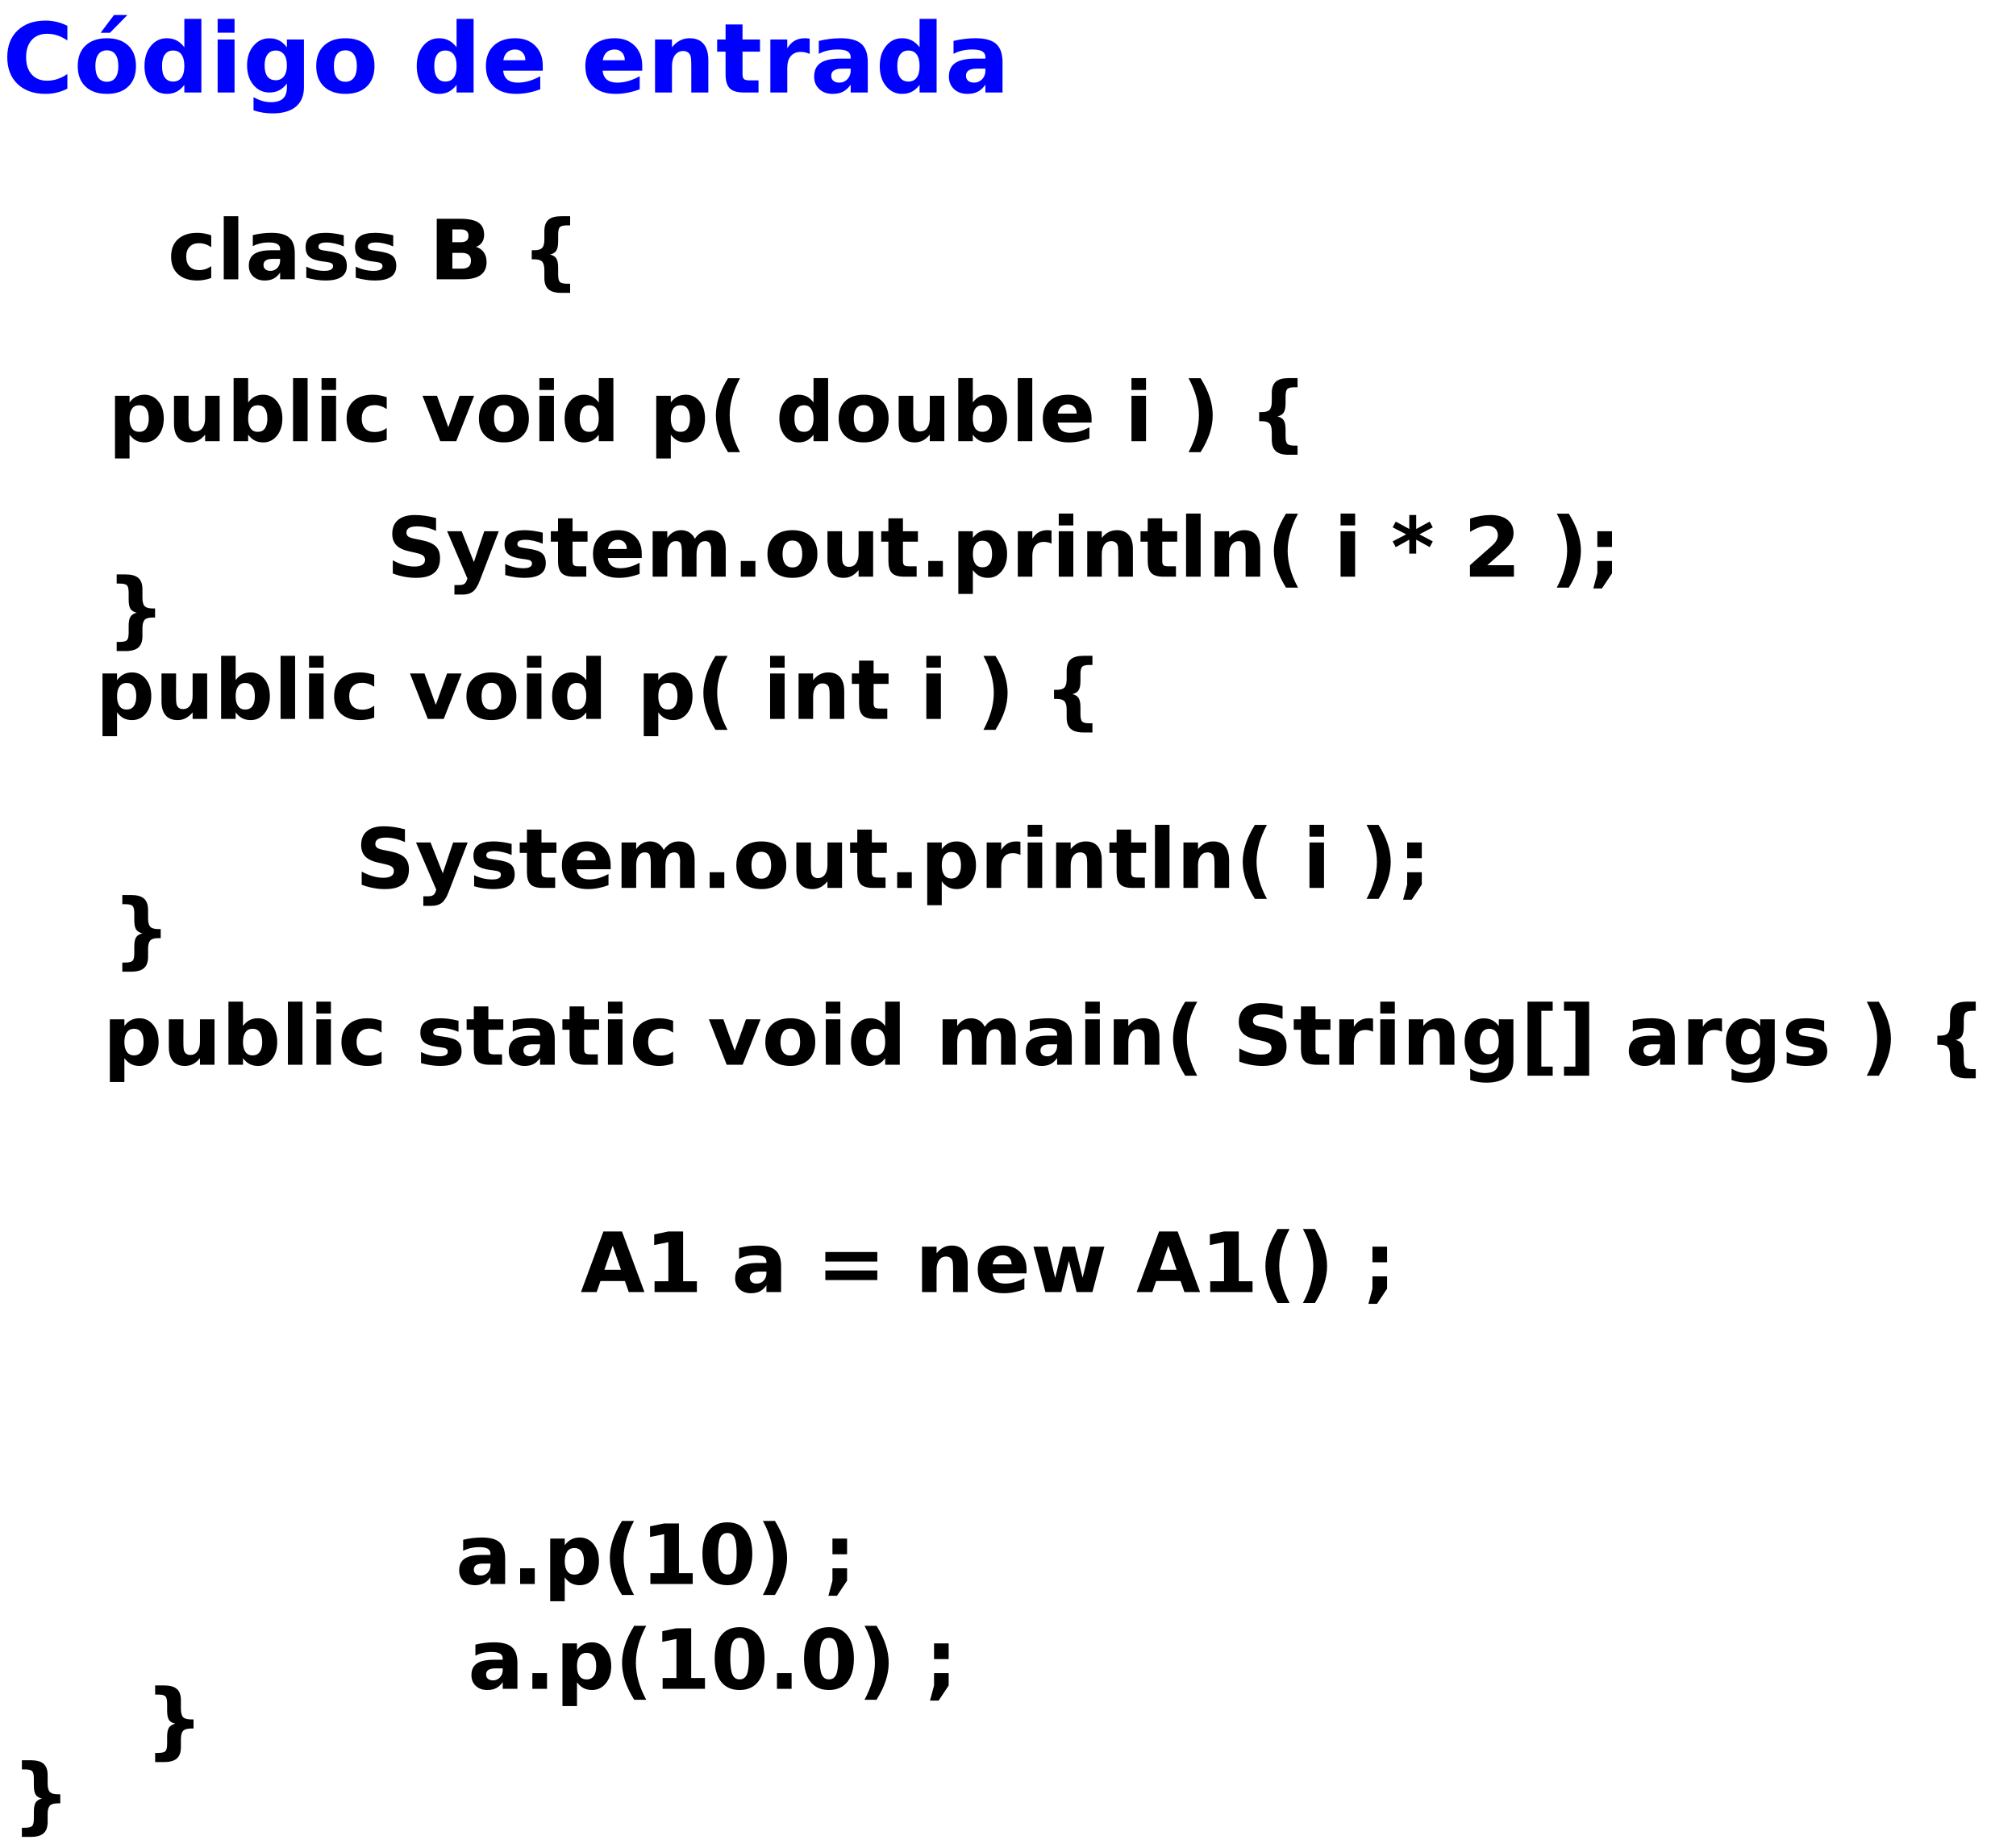 <?xml version="1.0" encoding="UTF-8"?>
<svg xmlns="http://www.w3.org/2000/svg" xmlns:xlink="http://www.w3.org/1999/xlink" width="823pt" height="753pt" viewBox="0 0 823 753" version="1.1">
<defs>
<g>
<symbol overflow="visible" id="glyph0-0">
<path style="stroke:none;" d="M 1.688 6 L 1.688 -23.906 L 18.641 -23.906 L 18.641 6 Z M 3.594 4.109 L 16.75 4.109 L 16.75 -22 L 3.594 -22 Z M 3.594 4.109 "/>
</symbol>
<symbol overflow="visible" id="glyph0-1">
<path style="stroke:none;" d="M 17.828 -17.969 L 17.828 -13.125 C 17.023 -13.676 16.219 -14.082 15.406 -14.344 C 14.594 -14.613 13.75 -14.75 12.875 -14.75 C 11.219 -14.75 9.926 -14.266 9 -13.297 C 8.082 -12.336 7.625 -10.988 7.625 -9.25 C 7.625 -7.52 8.082 -6.172 9 -5.203 C 9.926 -4.242 11.219 -3.766 12.875 -3.766 C 13.801 -3.766 14.68 -3.898 15.516 -4.172 C 16.348 -4.453 17.117 -4.859 17.828 -5.391 L 17.828 -0.547 C 16.898 -0.203 15.957 0.051 15 0.219 C 14.051 0.395 13.098 0.484 12.141 0.484 C 8.797 0.484 6.176 -0.375 4.281 -2.094 C 2.395 -3.812 1.453 -6.195 1.453 -9.25 C 1.453 -12.312 2.395 -14.695 4.281 -16.406 C 6.176 -18.125 8.797 -18.984 12.141 -18.984 C 13.109 -18.984 14.062 -18.895 15 -18.719 C 15.945 -18.551 16.891 -18.301 17.828 -17.969 Z M 17.828 -17.969 "/>
</symbol>
<symbol overflow="visible" id="glyph0-2">
<path style="stroke:none;" d="M 2.844 -25.766 L 8.781 -25.766 L 8.781 0 L 2.844 0 Z M 2.844 -25.766 "/>
</symbol>
<symbol overflow="visible" id="glyph0-3">
<path style="stroke:none;" d="M 11.156 -8.344 C 9.914 -8.344 8.984 -8.129 8.359 -7.703 C 7.742 -7.285 7.438 -6.672 7.438 -5.859 C 7.438 -5.109 7.688 -4.52 8.188 -4.094 C 8.688 -3.664 9.383 -3.453 10.281 -3.453 C 11.395 -3.453 12.332 -3.852 13.094 -4.656 C 13.852 -5.457 14.234 -6.461 14.234 -7.672 L 14.234 -8.344 Z M 20.219 -10.578 L 20.219 0 L 14.234 0 L 14.234 -2.75 C 13.441 -1.625 12.547 -0.801 11.547 -0.281 C 10.555 0.227 9.352 0.484 7.938 0.484 C 6.008 0.484 4.445 -0.07 3.25 -1.188 C 2.051 -2.312 1.453 -3.77 1.453 -5.562 C 1.453 -7.738 2.195 -9.332 3.688 -10.344 C 5.188 -11.363 7.539 -11.875 10.75 -11.875 L 14.234 -11.875 L 14.234 -12.328 C 14.234 -13.266 13.863 -13.953 13.125 -14.391 C 12.383 -14.828 11.234 -15.047 9.672 -15.047 C 8.398 -15.047 7.219 -14.914 6.125 -14.656 C 5.031 -14.406 4.016 -14.031 3.078 -13.531 L 3.078 -18.047 C 4.348 -18.359 5.625 -18.594 6.906 -18.75 C 8.188 -18.906 9.469 -18.984 10.75 -18.984 C 14.094 -18.984 16.504 -18.32 17.984 -17 C 19.473 -15.688 20.219 -13.547 20.219 -10.578 Z M 20.219 -10.578 "/>
</symbol>
<symbol overflow="visible" id="glyph0-4">
<path style="stroke:none;" d="M 17.328 -17.969 L 17.328 -13.453 C 16.066 -13.984 14.844 -14.379 13.656 -14.641 C 12.477 -14.91 11.363 -15.047 10.312 -15.047 C 9.188 -15.047 8.348 -14.906 7.797 -14.625 C 7.254 -14.344 6.984 -13.91 6.984 -13.328 C 6.984 -12.848 7.191 -12.484 7.609 -12.234 C 8.023 -11.984 8.766 -11.797 9.828 -11.672 L 10.875 -11.516 C 13.914 -11.129 15.957 -10.492 17 -9.609 C 18.051 -8.734 18.578 -7.352 18.578 -5.469 C 18.578 -3.488 17.848 -2 16.391 -1 C 14.93 -0.008 12.758 0.484 9.875 0.484 C 8.645 0.484 7.375 0.383 6.062 0.188 C 4.758 0 3.414 -0.285 2.031 -0.672 L 2.031 -5.188 C 3.219 -4.613 4.43 -4.18 5.672 -3.891 C 6.91 -3.598 8.172 -3.453 9.453 -3.453 C 10.609 -3.453 11.477 -3.613 12.062 -3.938 C 12.656 -4.258 12.953 -4.734 12.953 -5.359 C 12.953 -5.891 12.75 -6.285 12.344 -6.547 C 11.938 -6.805 11.133 -7.008 9.938 -7.156 L 8.891 -7.281 C 6.254 -7.613 4.406 -8.227 3.344 -9.125 C 2.281 -10.02 1.75 -11.375 1.75 -13.188 C 1.75 -15.156 2.422 -16.613 3.766 -17.562 C 5.117 -18.508 7.188 -18.984 9.969 -18.984 C 11.062 -18.984 12.207 -18.898 13.406 -18.734 C 14.613 -18.578 15.922 -18.32 17.328 -17.969 Z M 17.328 -17.969 "/>
</symbol>
<symbol overflow="visible" id="glyph0-5">
<path style="stroke:none;" d=""/>
</symbol>
<symbol overflow="visible" id="glyph0-6">
<path style="stroke:none;" d="M 13.016 -15.156 C 14.016 -15.156 14.773 -15.375 15.297 -15.812 C 15.816 -16.25 16.078 -16.898 16.078 -17.766 C 16.078 -18.617 15.816 -19.266 15.297 -19.703 C 14.773 -20.148 14.016 -20.375 13.016 -20.375 L 9.484 -20.375 L 9.484 -15.156 Z M 13.234 -4.344 C 14.516 -4.344 15.473 -4.609 16.109 -5.141 C 16.754 -5.68 17.078 -6.5 17.078 -7.594 C 17.078 -8.664 16.758 -9.469 16.125 -10 C 15.488 -10.539 14.523 -10.812 13.234 -10.812 L 9.484 -10.812 L 9.484 -4.344 Z M 19.156 -13.234 C 20.52 -12.828 21.578 -12.086 22.328 -11.016 C 23.078 -9.953 23.453 -8.641 23.453 -7.078 C 23.453 -4.703 22.645 -2.926 21.031 -1.75 C 19.426 -0.582 16.977 0 13.688 0 L 3.109 0 L 3.109 -24.719 L 12.688 -24.719 C 16.113 -24.719 18.598 -24.195 20.141 -23.156 C 21.68 -22.125 22.453 -20.461 22.453 -18.172 C 22.453 -16.973 22.172 -15.953 21.609 -15.109 C 21.047 -14.266 20.227 -13.641 19.156 -13.234 Z M 19.156 -13.234 "/>
</symbol>
<symbol overflow="visible" id="glyph0-7">
<path style="stroke:none;" d="M 19.906 1.797 L 19.906 5.531 L 16.312 5.531 C 13.906 5.531 12.148 5.039 11.047 4.062 C 9.941 3.094 9.391 1.547 9.391 -0.578 L 9.391 -3.766 C 9.391 -5.41 9.086 -6.555 8.484 -7.203 C 7.891 -7.848 6.812 -8.172 5.25 -8.172 L 4.234 -8.172 L 4.234 -11.875 L 5.25 -11.875 C 6.812 -11.875 7.891 -12.191 8.484 -12.828 C 9.086 -13.473 9.391 -14.625 9.391 -16.281 L 9.391 -19.672 C 9.391 -21.797 9.941 -23.344 11.047 -24.312 C 12.148 -25.281 13.906 -25.766 16.312 -25.766 L 19.906 -25.766 L 19.906 -22.031 L 18.75 -22.031 C 17.195 -22.031 16.188 -21.789 15.719 -21.312 C 15.25 -20.832 15.016 -19.812 15.016 -18.25 L 15.016 -15.5 C 15.016 -13.758 14.766 -12.5 14.266 -11.719 C 13.773 -10.938 12.922 -10.406 11.703 -10.125 C 12.93 -9.832 13.789 -9.289 14.281 -8.5 C 14.77 -7.719 15.016 -6.469 15.016 -4.75 L 15.016 -2 C 15.016 -0.426 15.25 0.598 15.719 1.078 C 16.188 1.555 17.195 1.797 18.75 1.797 Z M 19.906 1.797 "/>
</symbol>
<symbol overflow="visible" id="glyph0-8">
<path style="stroke:none;" d="M 8.781 -2.688 L 8.781 7.047 L 2.844 7.047 L 2.844 -18.547 L 8.781 -18.547 L 8.781 -15.828 C 9.594 -16.91 10.492 -17.707 11.484 -18.219 C 12.484 -18.727 13.629 -18.984 14.922 -18.984 C 17.203 -18.984 19.078 -18.078 20.547 -16.266 C 22.016 -14.453 22.75 -12.113 22.75 -9.25 C 22.75 -6.395 22.016 -4.055 20.547 -2.234 C 19.078 -0.422 17.203 0.484 14.922 0.484 C 13.629 0.484 12.484 0.227 11.484 -0.281 C 10.492 -0.801 9.594 -1.602 8.781 -2.688 Z M 12.719 -14.688 C 11.445 -14.688 10.473 -14.219 9.797 -13.281 C 9.117 -12.352 8.781 -11.008 8.781 -9.25 C 8.781 -7.5 9.117 -6.156 9.797 -5.219 C 10.473 -4.289 11.445 -3.828 12.719 -3.828 C 13.988 -3.828 14.957 -4.289 15.625 -5.219 C 16.289 -6.145 16.625 -7.488 16.625 -9.25 C 16.625 -11.02 16.289 -12.367 15.625 -13.297 C 14.957 -14.223 13.988 -14.688 12.719 -14.688 Z M 12.719 -14.688 "/>
</symbol>
<symbol overflow="visible" id="glyph0-9">
<path style="stroke:none;" d="M 2.656 -7.219 L 2.656 -18.547 L 8.609 -18.547 L 8.609 -16.688 C 8.609 -15.688 8.602 -14.426 8.594 -12.906 C 8.582 -11.383 8.578 -10.375 8.578 -9.875 C 8.578 -8.375 8.613 -7.297 8.688 -6.641 C 8.77 -5.984 8.906 -5.508 9.094 -5.219 C 9.332 -4.832 9.645 -4.531 10.031 -4.312 C 10.426 -4.102 10.879 -4 11.391 -4 C 12.629 -4 13.598 -4.473 14.297 -5.422 C 15.004 -6.379 15.359 -7.703 15.359 -9.391 L 15.359 -18.547 L 21.297 -18.547 L 21.297 0 L 15.359 0 L 15.359 -2.688 C 14.461 -1.602 13.516 -0.801 12.516 -0.281 C 11.523 0.227 10.426 0.484 9.219 0.484 C 7.082 0.484 5.453 -0.172 4.328 -1.484 C 3.211 -2.797 2.656 -4.707 2.656 -7.219 Z M 2.656 -7.219 "/>
</symbol>
<symbol overflow="visible" id="glyph0-10">
<path style="stroke:none;" d="M 12.719 -3.828 C 13.988 -3.828 14.957 -4.289 15.625 -5.219 C 16.289 -6.145 16.625 -7.488 16.625 -9.25 C 16.625 -11.02 16.289 -12.367 15.625 -13.297 C 14.957 -14.223 13.988 -14.688 12.719 -14.688 C 11.445 -14.688 10.473 -14.219 9.797 -13.281 C 9.117 -12.352 8.781 -11.008 8.781 -9.25 C 8.781 -7.5 9.117 -6.156 9.797 -5.219 C 10.473 -4.289 11.445 -3.828 12.719 -3.828 Z M 8.781 -15.828 C 9.594 -16.91 10.492 -17.707 11.484 -18.219 C 12.484 -18.727 13.629 -18.984 14.922 -18.984 C 17.203 -18.984 19.078 -18.078 20.547 -16.266 C 22.016 -14.453 22.75 -12.113 22.75 -9.25 C 22.75 -6.395 22.016 -4.055 20.547 -2.234 C 19.078 -0.422 17.203 0.484 14.922 0.484 C 13.629 0.484 12.484 0.227 11.484 -0.281 C 10.492 -0.801 9.594 -1.602 8.781 -2.688 L 8.781 0 L 2.844 0 L 2.844 -25.766 L 8.781 -25.766 Z M 8.781 -15.828 "/>
</symbol>
<symbol overflow="visible" id="glyph0-11">
<path style="stroke:none;" d="M 2.844 -18.547 L 8.781 -18.547 L 8.781 0 L 2.844 0 Z M 2.844 -25.766 L 8.781 -25.766 L 8.781 -20.922 L 2.844 -20.922 Z M 2.844 -25.766 "/>
</symbol>
<symbol overflow="visible" id="glyph0-12">
<path style="stroke:none;" d="M 0.516 -18.547 L 6.438 -18.547 L 11.062 -5.734 L 15.656 -18.547 L 21.609 -18.547 L 14.297 0 L 7.797 0 Z M 0.516 -18.547 "/>
</symbol>
<symbol overflow="visible" id="glyph0-13">
<path style="stroke:none;" d="M 11.672 -14.75 C 10.359 -14.75 9.352 -14.273 8.656 -13.328 C 7.969 -12.391 7.625 -11.031 7.625 -9.25 C 7.625 -7.477 7.969 -6.117 8.656 -5.172 C 9.352 -4.234 10.359 -3.766 11.672 -3.766 C 12.961 -3.766 13.945 -4.234 14.625 -5.172 C 15.312 -6.117 15.656 -7.477 15.656 -9.25 C 15.656 -11.031 15.312 -12.391 14.625 -13.328 C 13.945 -14.273 12.961 -14.75 11.672 -14.75 Z M 11.672 -18.984 C 14.859 -18.984 17.348 -18.125 19.141 -16.406 C 20.941 -14.688 21.844 -12.301 21.844 -9.25 C 21.844 -6.207 20.941 -3.82 19.141 -2.094 C 17.348 -0.375 14.859 0.484 11.672 0.484 C 8.473 0.484 5.969 -0.375 4.156 -2.094 C 2.352 -3.82 1.453 -6.207 1.453 -9.25 C 1.453 -12.301 2.352 -14.688 4.156 -16.406 C 5.969 -18.125 8.473 -18.984 11.672 -18.984 Z M 11.672 -18.984 "/>
</symbol>
<symbol overflow="visible" id="glyph0-14">
<path style="stroke:none;" d="M 15.469 -15.828 L 15.469 -25.766 L 21.422 -25.766 L 21.422 0 L 15.469 0 L 15.469 -2.688 C 14.645 -1.594 13.742 -0.789 12.766 -0.281 C 11.785 0.227 10.648 0.484 9.359 0.484 C 7.066 0.484 5.188 -0.422 3.719 -2.234 C 2.25 -4.055 1.516 -6.395 1.516 -9.25 C 1.516 -12.113 2.25 -14.453 3.719 -16.266 C 5.188 -18.078 7.066 -18.984 9.359 -18.984 C 10.641 -18.984 11.77 -18.727 12.75 -18.219 C 13.738 -17.707 14.645 -16.91 15.469 -15.828 Z M 11.562 -3.828 C 12.82 -3.828 13.785 -4.289 14.453 -5.219 C 15.129 -6.145 15.469 -7.488 15.469 -9.25 C 15.469 -11.02 15.129 -12.367 14.453 -13.297 C 13.785 -14.223 12.82 -14.688 11.562 -14.688 C 10.301 -14.688 9.336 -14.223 8.672 -13.297 C 8.004 -12.367 7.672 -11.02 7.672 -9.25 C 7.672 -7.488 8.004 -6.145 8.672 -5.219 C 9.336 -4.289 10.301 -3.828 11.562 -3.828 Z M 11.562 -3.828 "/>
</symbol>
<symbol overflow="visible" id="glyph0-15">
<path style="stroke:none;" d="M 12.781 4.469 L 7.859 4.469 C 6.172 1.738 4.922 -0.848 4.109 -3.297 C 3.305 -5.754 2.906 -8.191 2.906 -10.609 C 2.906 -13.023 3.312 -15.473 4.125 -17.953 C 4.938 -20.43 6.18 -23.023 7.859 -25.734 L 12.781 -25.734 C 11.363 -23.109 10.301 -20.547 9.594 -18.047 C 8.895 -15.547 8.547 -13.078 8.547 -10.641 C 8.547 -8.203 8.895 -5.727 9.594 -3.219 C 10.289 -0.719 11.352 1.844 12.781 4.469 Z M 12.781 4.469 "/>
</symbol>
<symbol overflow="visible" id="glyph0-16">
<path style="stroke:none;" d="M 21.359 -9.328 L 21.359 -7.625 L 7.5 -7.625 C 7.645 -6.238 8.145 -5.195 9 -4.5 C 9.863 -3.801 11.066 -3.453 12.609 -3.453 C 13.859 -3.453 15.133 -3.633 16.438 -4 C 17.75 -4.375 19.098 -4.938 20.484 -5.688 L 20.484 -1.125 C 19.078 -0.594 17.672 -0.191 16.266 0.078 C 14.867 0.348 13.469 0.484 12.062 0.484 C 8.707 0.484 6.098 -0.367 4.234 -2.078 C 2.379 -3.785 1.453 -6.176 1.453 -9.25 C 1.453 -12.281 2.363 -14.66 4.188 -16.391 C 6.02 -18.117 8.535 -18.984 11.734 -18.984 C 14.648 -18.984 16.984 -18.102 18.734 -16.344 C 20.484 -14.594 21.359 -12.254 21.359 -9.328 Z M 15.266 -11.297 C 15.266 -12.422 14.938 -13.328 14.281 -14.016 C 13.625 -14.703 12.766 -15.047 11.703 -15.047 C 10.555 -15.047 9.625 -14.723 8.906 -14.078 C 8.188 -13.43 7.738 -12.504 7.562 -11.297 Z M 15.266 -11.297 "/>
</symbol>
<symbol overflow="visible" id="glyph0-17">
<path style="stroke:none;" d="M 2.719 4.469 C 4.125 1.844 5.18 -0.719 5.891 -3.219 C 6.598 -5.727 6.953 -8.203 6.953 -10.641 C 6.953 -13.078 6.598 -15.547 5.891 -18.047 C 5.18 -20.547 4.125 -23.109 2.719 -25.734 L 7.625 -25.734 C 9.312 -23.023 10.555 -20.43 11.359 -17.953 C 12.172 -15.473 12.578 -13.023 12.578 -10.609 C 12.578 -8.191 12.176 -5.754 11.375 -3.297 C 10.57 -0.848 9.32 1.738 7.625 4.469 Z M 2.719 4.469 "/>
</symbol>
<symbol overflow="visible" id="glyph0-18">
<path style="stroke:none;" d="M 20.312 -23.938 L 20.312 -18.703 C 18.957 -19.316 17.633 -19.773 16.344 -20.078 C 15.051 -20.391 13.832 -20.547 12.688 -20.547 C 11.156 -20.547 10.023 -20.332 9.297 -19.906 C 8.578 -19.488 8.219 -18.844 8.219 -17.969 C 8.219 -17.301 8.461 -16.781 8.953 -16.406 C 9.441 -16.039 10.332 -15.727 11.625 -15.469 L 14.344 -14.922 C 17.082 -14.367 19.031 -13.531 20.188 -12.406 C 21.352 -11.281 21.938 -9.676 21.938 -7.594 C 21.938 -4.875 21.125 -2.848 19.5 -1.516 C 17.883 -0.18 15.422 0.484 12.109 0.484 C 10.535 0.484 8.957 0.332 7.375 0.031 C 5.801 -0.258 4.227 -0.703 2.656 -1.297 L 2.656 -6.672 C 4.227 -5.828 5.75 -5.191 7.219 -4.766 C 8.695 -4.348 10.117 -4.141 11.484 -4.141 C 12.879 -4.141 13.945 -4.367 14.688 -4.828 C 15.426 -5.297 15.797 -5.961 15.797 -6.828 C 15.797 -7.598 15.539 -8.191 15.031 -8.609 C 14.531 -9.023 13.531 -9.398 12.031 -9.734 L 9.562 -10.281 C 7.094 -10.812 5.285 -11.656 4.141 -12.812 C 3.004 -13.969 2.438 -15.531 2.438 -17.5 C 2.438 -19.957 3.227 -21.848 4.812 -23.172 C 6.406 -24.504 8.691 -25.172 11.672 -25.172 C 13.023 -25.172 14.422 -25.066 15.859 -24.859 C 17.297 -24.648 18.781 -24.344 20.312 -23.938 Z M 20.312 -23.938 "/>
</symbol>
<symbol overflow="visible" id="glyph0-19">
<path style="stroke:none;" d="M 0.406 -18.547 L 6.344 -18.547 L 11.328 -5.953 L 15.562 -18.547 L 21.484 -18.547 L 13.688 1.75 C 12.906 3.812 11.992 5.254 10.953 6.078 C 9.91 6.898 8.535 7.312 6.828 7.312 L 3.391 7.312 L 3.391 3.422 L 5.25 3.422 C 6.25 3.422 6.977 3.258 7.438 2.938 C 7.895 2.625 8.254 2.051 8.516 1.219 L 8.672 0.719 Z M 0.406 -18.547 "/>
</symbol>
<symbol overflow="visible" id="glyph0-20">
<path style="stroke:none;" d="M 9.328 -23.812 L 9.328 -18.547 L 15.438 -18.547 L 15.438 -14.297 L 9.328 -14.297 L 9.328 -6.438 C 9.328 -5.582 9.492 -5 9.828 -4.688 C 10.172 -4.383 10.852 -4.234 11.875 -4.234 L 14.922 -4.234 L 14.922 0 L 9.828 0 C 7.492 0 5.836 -0.488 4.859 -1.469 C 3.879 -2.445 3.391 -4.102 3.391 -6.438 L 3.391 -14.297 L 0.453 -14.297 L 0.453 -18.547 L 3.391 -18.547 L 3.391 -23.812 Z M 9.328 -23.812 "/>
</symbol>
<symbol overflow="visible" id="glyph0-21">
<path style="stroke:none;" d="M 20.031 -15.469 C 20.781 -16.613 21.672 -17.484 22.703 -18.078 C 23.734 -18.68 24.867 -18.984 26.109 -18.984 C 28.234 -18.984 29.852 -18.328 30.969 -17.016 C 32.082 -15.703 32.641 -13.797 32.641 -11.297 L 32.641 0 L 26.688 0 L 26.688 -9.672 C 26.695 -9.816 26.703 -9.961 26.703 -10.109 C 26.711 -10.266 26.719 -10.488 26.719 -10.781 C 26.719 -12.094 26.523 -13.039 26.141 -13.625 C 25.754 -14.219 25.129 -14.516 24.266 -14.516 C 23.141 -14.516 22.27 -14.051 21.656 -13.125 C 21.051 -12.195 20.738 -10.859 20.719 -9.109 L 20.719 0 L 14.75 0 L 14.75 -9.672 C 14.75 -11.723 14.57 -13.039 14.219 -13.625 C 13.863 -14.219 13.234 -14.516 12.328 -14.516 C 11.191 -14.516 10.316 -14.047 9.703 -13.109 C 9.086 -12.18 8.781 -10.852 8.781 -9.125 L 8.781 0 L 2.812 0 L 2.812 -18.547 L 8.781 -18.547 L 8.781 -15.828 C 9.508 -16.879 10.344 -17.664 11.281 -18.188 C 12.227 -18.719 13.27 -18.984 14.406 -18.984 C 15.688 -18.984 16.816 -18.676 17.797 -18.062 C 18.773 -17.445 19.52 -16.582 20.031 -15.469 Z M 20.031 -15.469 "/>
</symbol>
<symbol overflow="visible" id="glyph0-22">
<path style="stroke:none;" d="M 3.453 -6.406 L 9.422 -6.406 L 9.422 0 L 3.453 0 Z M 3.453 -6.406 "/>
</symbol>
<symbol overflow="visible" id="glyph0-23">
<path style="stroke:none;" d="M 16.625 -13.5 C 16.102 -13.738 15.582 -13.914 15.062 -14.031 C 14.551 -14.145 14.039 -14.203 13.531 -14.203 C 12 -14.203 10.82 -13.711 10 -12.734 C 9.188 -11.766 8.781 -10.367 8.781 -8.547 L 8.781 0 L 2.844 0 L 2.844 -18.547 L 8.781 -18.547 L 8.781 -15.5 C 9.539 -16.707 10.41 -17.586 11.391 -18.141 C 12.379 -18.703 13.566 -18.984 14.953 -18.984 C 15.148 -18.984 15.363 -18.973 15.594 -18.953 C 15.82 -18.941 16.16 -18.91 16.609 -18.859 Z M 16.625 -13.5 "/>
</symbol>
<symbol overflow="visible" id="glyph0-24">
<path style="stroke:none;" d="M 21.484 -11.297 L 21.484 0 L 15.531 0 L 15.531 -8.641 C 15.531 -10.242 15.492 -11.348 15.422 -11.953 C 15.348 -12.555 15.223 -13.004 15.047 -13.297 C 14.816 -13.68 14.504 -13.977 14.109 -14.188 C 13.711 -14.406 13.258 -14.516 12.75 -14.516 C 11.508 -14.516 10.535 -14.035 9.828 -13.078 C 9.129 -12.129 8.781 -10.812 8.781 -9.125 L 8.781 0 L 2.844 0 L 2.844 -18.547 L 8.781 -18.547 L 8.781 -15.828 C 9.664 -16.91 10.609 -17.707 11.609 -18.219 C 12.617 -18.727 13.734 -18.984 14.953 -18.984 C 17.086 -18.984 18.707 -18.328 19.812 -17.016 C 20.926 -15.703 21.484 -13.797 21.484 -11.297 Z M 21.484 -11.297 "/>
</symbol>
<symbol overflow="visible" id="glyph0-25">
<path style="stroke:none;" d="M 17.047 -20.141 L 11.594 -17.281 L 17.047 -14.406 L 15.797 -12.062 L 10.281 -15.109 L 10.281 -9.422 L 7.469 -9.422 L 7.469 -15.109 L 1.938 -12.062 L 0.672 -14.406 L 6.203 -17.281 L 0.672 -20.141 L 1.938 -22.484 L 7.469 -19.469 L 7.469 -25.172 L 10.281 -25.172 L 10.281 -19.469 L 15.797 -22.484 Z M 17.047 -20.141 "/>
</symbol>
<symbol overflow="visible" id="glyph0-26">
<path style="stroke:none;" d="M 9.766 -4.688 L 20.641 -4.688 L 20.641 0 L 2.688 0 L 2.688 -4.688 L 11.703 -12.656 C 12.504 -13.375 13.098 -14.082 13.484 -14.781 C 13.879 -15.477 14.078 -16.203 14.078 -16.953 C 14.078 -18.109 13.688 -19.039 12.906 -19.75 C 12.125 -20.457 11.086 -20.812 9.797 -20.812 C 8.805 -20.812 7.719 -20.598 6.531 -20.172 C 5.352 -19.742 4.094 -19.113 2.75 -18.281 L 2.75 -23.703 C 4.188 -24.18 5.602 -24.547 7 -24.797 C 8.406 -25.047 9.781 -25.172 11.125 -25.172 C 14.082 -25.172 16.379 -24.516 18.016 -23.203 C 19.66 -21.898 20.484 -20.086 20.484 -17.766 C 20.484 -16.422 20.133 -15.164 19.438 -14 C 18.738 -12.832 17.273 -11.273 15.047 -9.328 Z M 9.766 -4.688 "/>
</symbol>
<symbol overflow="visible" id="glyph0-27">
<path style="stroke:none;" d="M 3.797 -6.406 L 9.766 -6.406 L 9.766 -1.359 L 5.656 4.812 L 2.141 4.812 L 3.797 -1.359 Z M 3.797 -18.547 L 9.766 -18.547 L 9.766 -12.141 L 3.797 -12.141 Z M 3.797 -18.547 "/>
</symbol>
<symbol overflow="visible" id="glyph0-28">
<path style="stroke:none;" d="M 15.469 -3.141 C 14.645 -2.055 13.742 -1.258 12.766 -0.75 C 11.785 -0.25 10.648 0 9.359 0 C 7.086 0 5.211 -0.891 3.734 -2.672 C 2.254 -4.453 1.516 -6.723 1.516 -9.484 C 1.516 -12.254 2.254 -14.523 3.734 -16.297 C 5.211 -18.066 7.086 -18.953 9.359 -18.953 C 10.648 -18.953 11.785 -18.695 12.766 -18.188 C 13.742 -17.688 14.645 -16.891 15.469 -15.797 L 15.469 -18.547 L 21.422 -18.547 L 21.422 -1.875 C 21.422 1.102 20.477 3.379 18.594 4.953 C 16.719 6.523 13.988 7.312 10.406 7.312 C 9.25 7.312 8.129 7.223 7.047 7.047 C 5.973 6.867 4.891 6.598 3.797 6.234 L 3.797 1.625 C 4.828 2.219 5.836 2.66 6.828 2.953 C 7.828 3.242 8.828 3.391 9.828 3.391 C 11.773 3.391 13.203 2.961 14.109 2.109 C 15.016 1.266 15.469 -0.062 15.469 -1.875 Z M 11.562 -14.688 C 10.332 -14.688 9.375 -14.234 8.688 -13.328 C 8.008 -12.422 7.672 -11.141 7.672 -9.484 C 7.672 -7.785 8 -6.492 8.656 -5.609 C 9.32 -4.734 10.289 -4.297 11.562 -4.297 C 12.789 -4.297 13.75 -4.75 14.438 -5.656 C 15.125 -6.562 15.469 -7.836 15.469 -9.484 C 15.469 -11.141 15.125 -12.422 14.438 -13.328 C 13.75 -14.234 12.789 -14.688 11.562 -14.688 Z M 11.562 -14.688 "/>
</symbol>
<symbol overflow="visible" id="glyph0-29">
<path style="stroke:none;" d="M 2.906 -25.766 L 13.188 -25.766 L 13.188 -22.031 L 8.547 -22.031 L 8.547 0.75 L 13.188 0.75 L 13.188 4.469 L 2.906 4.469 Z M 2.906 -25.766 "/>
</symbol>
<symbol overflow="visible" id="glyph0-30">
<path style="stroke:none;" d="M 12.578 4.469 L 2.297 4.469 L 2.297 0.75 L 6.953 0.75 L 6.953 -22.031 L 2.297 -22.031 L 2.297 -25.766 L 12.578 -25.766 Z M 12.578 4.469 "/>
</symbol>
<symbol overflow="visible" id="glyph0-31">
<path style="stroke:none;" d="M 18.109 -4.5 L 8.141 -4.5 L 6.578 0 L 0.172 0 L 9.328 -24.719 L 16.922 -24.719 L 26.078 0 L 19.672 0 Z M 9.734 -9.094 L 16.5 -9.094 L 13.125 -18.922 Z M 9.734 -9.094 "/>
</symbol>
<symbol overflow="visible" id="glyph0-32">
<path style="stroke:none;" d="M 3.969 -4.406 L 9.609 -4.406 L 9.609 -20.375 L 3.828 -19.188 L 3.828 -23.531 L 9.562 -24.719 L 15.625 -24.719 L 15.625 -4.406 L 21.25 -4.406 L 21.25 0 L 3.969 0 Z M 3.969 -4.406 "/>
</symbol>
<symbol overflow="visible" id="glyph0-33">
<path style="stroke:none;" d="M 3.594 -16.344 L 24.812 -16.344 L 24.812 -12.453 L 3.594 -12.453 Z M 3.594 -8.812 L 24.812 -8.812 L 24.812 -4.891 L 3.594 -4.891 Z M 3.594 -8.812 "/>
</symbol>
<symbol overflow="visible" id="glyph0-34">
<path style="stroke:none;" d="M 1.188 -18.547 L 6.953 -18.547 L 10.062 -5.766 L 13.188 -18.547 L 18.141 -18.547 L 21.25 -5.891 L 24.391 -18.547 L 30.141 -18.547 L 25.266 0 L 18.797 0 L 15.656 -12.75 L 12.547 0 L 6.078 0 Z M 1.188 -18.547 "/>
</symbol>
<symbol overflow="visible" id="glyph0-35">
<path style="stroke:none;" d="M 15.594 -12.391 C 15.594 -15.473 15.301 -17.645 14.719 -18.906 C 14.145 -20.176 13.172 -20.812 11.797 -20.812 C 10.43 -20.812 9.457 -20.176 8.875 -18.906 C 8.289 -17.645 8 -15.473 8 -12.391 C 8 -9.266 8.289 -7.062 8.875 -5.781 C 9.457 -4.5 10.43 -3.859 11.797 -3.859 C 13.16 -3.859 14.133 -4.5 14.719 -5.781 C 15.301 -7.062 15.594 -9.266 15.594 -12.391 Z M 21.969 -12.328 C 21.969 -8.234 21.082 -5.07 19.312 -2.844 C 17.551 -0.625 15.047 0.484 11.797 0.484 C 8.547 0.484 6.035 -0.625 4.266 -2.844 C 2.504 -5.07 1.625 -8.234 1.625 -12.328 C 1.625 -16.441 2.504 -19.609 4.266 -21.828 C 6.035 -24.055 8.547 -25.172 11.797 -25.172 C 15.047 -25.172 17.551 -24.055 19.312 -21.828 C 21.082 -19.609 21.969 -16.441 21.969 -12.328 Z M 21.969 -12.328 "/>
</symbol>
<symbol overflow="visible" id="glyph0-36">
<path style="stroke:none;" d="M 4.234 1.797 L 5.391 1.797 C 6.941 1.797 7.953 1.555 8.422 1.078 C 8.891 0.598 9.125 -0.426 9.125 -2 L 9.125 -4.75 C 9.125 -6.469 9.367 -7.719 9.859 -8.5 C 10.359 -9.289 11.223 -9.832 12.453 -10.125 C 11.223 -10.406 10.359 -10.938 9.859 -11.719 C 9.367 -12.5 9.125 -13.758 9.125 -15.5 L 9.125 -18.25 C 9.125 -19.812 8.891 -20.832 8.422 -21.312 C 7.953 -21.789 6.941 -22.031 5.391 -22.031 L 4.234 -22.031 L 4.234 -25.766 L 7.828 -25.766 C 10.234 -25.766 11.988 -25.281 13.094 -24.312 C 14.195 -23.344 14.75 -21.797 14.75 -19.672 L 14.75 -16.281 C 14.75 -14.625 15.047 -13.473 15.641 -12.828 C 16.242 -12.191 17.328 -11.875 18.891 -11.875 L 19.906 -11.875 L 19.906 -8.172 L 18.891 -8.172 C 17.328 -8.172 16.242 -7.848 15.641 -7.203 C 15.047 -6.555 14.75 -5.41 14.75 -3.766 L 14.75 -0.578 C 14.75 1.547 14.195 3.094 13.094 4.062 C 11.988 5.039 10.234 5.531 7.828 5.531 L 4.234 5.531 Z M 4.234 1.797 "/>
</symbol>
<symbol overflow="visible" id="glyph1-0">
<path style="stroke:none;" d="M 1.969 7 L 1.969 -27.891 L 21.75 -27.891 L 21.75 7 Z M 4.188 4.797 L 19.547 4.797 L 19.547 -25.672 L 4.188 -25.672 Z M 4.188 4.797 "/>
</symbol>
<symbol overflow="visible" id="glyph1-1">
<path style="stroke:none;" d="M 26.5 -1.578 C 25.133 -0.867 23.711 -0.336 22.234 0.016 C 20.754 0.379 19.207 0.562 17.594 0.562 C 12.789 0.562 8.984 -0.781 6.172 -3.469 C 3.367 -6.156 1.969 -9.797 1.969 -14.391 C 1.969 -19.004 3.367 -22.648 6.172 -25.328 C 8.984 -28.016 12.789 -29.359 17.594 -29.359 C 19.207 -29.359 20.754 -29.176 22.234 -28.812 C 23.711 -28.457 25.133 -27.926 26.5 -27.219 L 26.5 -21.25 C 25.125 -22.188 23.766 -22.875 22.422 -23.312 C 21.086 -23.75 19.68 -23.969 18.203 -23.969 C 15.547 -23.969 13.457 -23.117 11.938 -21.422 C 10.414 -19.723 9.656 -17.379 9.656 -14.391 C 9.656 -11.41 10.414 -9.07 11.938 -7.375 C 13.457 -5.676 15.547 -4.828 18.203 -4.828 C 19.68 -4.828 21.086 -5.047 22.422 -5.484 C 23.766 -5.922 25.125 -6.609 26.5 -7.547 Z M 26.5 -1.578 "/>
</symbol>
<symbol overflow="visible" id="glyph1-2">
<path style="stroke:none;" d="M 13.625 -17.219 C 12.082 -17.219 10.91 -16.664 10.109 -15.562 C 9.305 -14.457 8.906 -12.867 8.906 -10.797 C 8.906 -8.723 9.305 -7.133 10.109 -6.031 C 10.91 -4.938 12.082 -4.391 13.625 -4.391 C 15.125 -4.391 16.273 -4.938 17.078 -6.031 C 17.879 -7.133 18.281 -8.723 18.281 -10.797 C 18.281 -12.867 17.879 -14.457 17.078 -15.562 C 16.273 -16.664 15.125 -17.219 13.625 -17.219 Z M 13.625 -22.156 C 17.344 -22.156 20.25 -21.148 22.344 -19.141 C 24.438 -17.129 25.484 -14.348 25.484 -10.797 C 25.484 -7.242 24.438 -4.461 22.344 -2.453 C 20.25 -0.441 17.344 0.562 13.625 0.562 C 9.883 0.562 6.961 -0.441 4.859 -2.453 C 2.754 -4.461 1.703 -7.242 1.703 -10.797 C 1.703 -14.348 2.754 -17.129 4.859 -19.141 C 6.961 -21.148 9.883 -22.156 13.625 -22.156 Z M 16.5 -31.641 L 21.969 -31.641 L 14.844 -24.375 L 11.047 -24.375 Z M 16.5 -31.641 "/>
</symbol>
<symbol overflow="visible" id="glyph1-3">
<path style="stroke:none;" d="M 18.047 -18.469 L 18.047 -30.062 L 25 -30.062 L 25 0 L 18.047 0 L 18.047 -3.125 C 17.086 -1.852 16.035 -0.922 14.891 -0.328 C 13.742 0.266 12.422 0.562 10.922 0.562 C 8.254 0.562 6.062 -0.492 4.344 -2.609 C 2.633 -4.734 1.781 -7.461 1.781 -10.797 C 1.781 -14.129 2.633 -16.852 4.344 -18.969 C 6.062 -21.094 8.254 -22.156 10.922 -22.156 C 12.41 -22.156 13.727 -21.852 14.875 -21.25 C 16.031 -20.656 17.086 -19.727 18.047 -18.469 Z M 13.484 -4.469 C 14.961 -4.469 16.094 -5.004 16.875 -6.078 C 17.656 -7.16 18.047 -8.734 18.047 -10.797 C 18.047 -12.859 17.656 -14.43 16.875 -15.516 C 16.094 -16.598 14.961 -17.141 13.484 -17.141 C 12.016 -17.141 10.891 -16.598 10.109 -15.516 C 9.328 -14.43 8.938 -12.859 8.938 -10.797 C 8.938 -8.734 9.328 -7.16 10.109 -6.078 C 10.891 -5.004 12.016 -4.469 13.484 -4.469 Z M 13.484 -4.469 "/>
</symbol>
<symbol overflow="visible" id="glyph1-4">
<path style="stroke:none;" d="M 3.328 -21.641 L 10.234 -21.641 L 10.234 0 L 3.328 0 Z M 3.328 -30.062 L 10.234 -30.062 L 10.234 -24.422 L 3.328 -24.422 Z M 3.328 -30.062 "/>
</symbol>
<symbol overflow="visible" id="glyph1-5">
<path style="stroke:none;" d="M 18.047 -3.672 C 17.086 -2.41 16.035 -1.484 14.891 -0.891 C 13.742 -0.297 12.422 0 10.922 0 C 8.273 0 6.086 -1.035 4.359 -3.109 C 2.641 -5.191 1.781 -7.844 1.781 -11.062 C 1.781 -14.301 2.641 -16.953 4.359 -19.016 C 6.086 -21.086 8.273 -22.125 10.922 -22.125 C 12.422 -22.125 13.742 -21.828 14.891 -21.234 C 16.035 -20.641 17.086 -19.703 18.047 -18.422 L 18.047 -21.641 L 25 -21.641 L 25 -2.188 C 25 1.289 23.898 3.945 21.703 5.781 C 19.504 7.613 16.32 8.531 12.156 8.531 C 10.801 8.531 9.492 8.426 8.234 8.219 C 6.973 8.02 5.703 7.707 4.422 7.281 L 4.422 1.891 C 5.629 2.586 6.812 3.102 7.969 3.438 C 9.133 3.781 10.301 3.953 11.469 3.953 C 13.738 3.953 15.398 3.457 16.453 2.469 C 17.516 1.477 18.047 -0.07 18.047 -2.188 Z M 13.484 -17.141 C 12.055 -17.141 10.941 -16.609 10.141 -15.547 C 9.336 -14.492 8.938 -13 8.938 -11.062 C 8.938 -9.082 9.32 -7.578 10.094 -6.547 C 10.875 -5.523 12.004 -5.016 13.484 -5.016 C 14.922 -5.016 16.039 -5.539 16.844 -6.594 C 17.645 -7.656 18.047 -9.145 18.047 -11.062 C 18.047 -13 17.645 -14.492 16.844 -15.547 C 16.039 -16.609 14.922 -17.141 13.484 -17.141 Z M 13.484 -17.141 "/>
</symbol>
<symbol overflow="visible" id="glyph1-6">
<path style="stroke:none;" d="M 13.625 -17.219 C 12.082 -17.219 10.91 -16.664 10.109 -15.562 C 9.305 -14.457 8.906 -12.867 8.906 -10.797 C 8.906 -8.723 9.305 -7.133 10.109 -6.031 C 10.91 -4.938 12.082 -4.391 13.625 -4.391 C 15.125 -4.391 16.273 -4.938 17.078 -6.031 C 17.879 -7.133 18.281 -8.723 18.281 -10.797 C 18.281 -12.867 17.879 -14.457 17.078 -15.562 C 16.273 -16.664 15.125 -17.219 13.625 -17.219 Z M 13.625 -22.156 C 17.344 -22.156 20.25 -21.148 22.344 -19.141 C 24.438 -17.129 25.484 -14.348 25.484 -10.797 C 25.484 -7.242 24.438 -4.461 22.344 -2.453 C 20.25 -0.441 17.344 0.562 13.625 0.562 C 9.883 0.562 6.961 -0.441 4.859 -2.453 C 2.754 -4.461 1.703 -7.242 1.703 -10.797 C 1.703 -14.348 2.754 -17.129 4.859 -19.141 C 6.961 -21.148 9.883 -22.156 13.625 -22.156 Z M 13.625 -22.156 "/>
</symbol>
<symbol overflow="visible" id="glyph1-7">
<path style="stroke:none;" d=""/>
</symbol>
<symbol overflow="visible" id="glyph1-8">
<path style="stroke:none;" d="M 24.922 -10.875 L 24.922 -8.906 L 8.75 -8.906 C 8.914 -7.281 9.5 -6.062 10.5 -5.25 C 11.508 -4.438 12.914 -4.031 14.719 -4.031 C 16.176 -4.031 17.664 -4.242 19.188 -4.672 C 20.719 -5.109 22.285 -5.766 23.891 -6.641 L 23.891 -1.312 C 22.254 -0.695 20.617 -0.234 18.984 0.078 C 17.348 0.398 15.711 0.562 14.078 0.562 C 10.16 0.562 7.117 -0.43 4.953 -2.422 C 2.785 -4.41 1.703 -7.203 1.703 -10.797 C 1.703 -14.328 2.766 -17.102 4.891 -19.125 C 7.023 -21.145 9.961 -22.156 13.703 -22.156 C 17.098 -22.156 19.816 -21.129 21.859 -19.078 C 23.898 -17.035 24.922 -14.301 24.922 -10.875 Z M 17.812 -13.172 C 17.812 -14.484 17.426 -15.539 16.656 -16.344 C 15.895 -17.156 14.895 -17.562 13.656 -17.562 C 12.32 -17.562 11.234 -17.18 10.391 -16.422 C 9.555 -15.672 9.035 -14.586 8.828 -13.172 Z M 17.812 -13.172 "/>
</symbol>
<symbol overflow="visible" id="glyph1-9">
<path style="stroke:none;" d="M 25.078 -13.172 L 25.078 0 L 18.125 0 L 18.125 -10.078 C 18.125 -11.953 18.082 -13.242 18 -13.953 C 17.914 -14.66 17.77 -15.18 17.562 -15.516 C 17.289 -15.961 16.922 -16.312 16.453 -16.562 C 15.992 -16.812 15.469 -16.938 14.875 -16.938 C 13.438 -16.938 12.301 -16.379 11.469 -15.266 C 10.645 -14.148 10.234 -12.609 10.234 -10.641 L 10.234 0 L 3.328 0 L 3.328 -21.641 L 10.234 -21.641 L 10.234 -18.469 C 11.273 -19.727 12.379 -20.656 13.547 -21.25 C 14.723 -21.852 16.02 -22.156 17.438 -22.156 C 19.938 -22.156 21.832 -21.391 23.125 -19.859 C 24.426 -18.328 25.078 -16.098 25.078 -13.172 Z M 25.078 -13.172 "/>
</symbol>
<symbol overflow="visible" id="glyph1-10">
<path style="stroke:none;" d="M 10.875 -27.781 L 10.875 -21.641 L 18 -21.641 L 18 -16.688 L 10.875 -16.688 L 10.875 -7.516 C 10.875 -6.504 11.07 -5.82 11.469 -5.469 C 11.875 -5.125 12.664 -4.953 13.844 -4.953 L 17.406 -4.953 L 17.406 0 L 11.469 0 C 8.738 0 6.801 -0.566 5.656 -1.703 C 4.52 -2.848 3.953 -4.785 3.953 -7.516 L 3.953 -16.688 L 0.516 -16.688 L 0.516 -21.641 L 3.953 -21.641 L 3.953 -27.781 Z M 10.875 -27.781 "/>
</symbol>
<symbol overflow="visible" id="glyph1-11">
<path style="stroke:none;" d="M 19.391 -15.75 C 18.785 -16.031 18.18 -16.238 17.578 -16.375 C 16.984 -16.508 16.383 -16.578 15.781 -16.578 C 14 -16.578 12.629 -16.004 11.672 -14.859 C 10.711 -13.723 10.234 -12.094 10.234 -9.969 L 10.234 0 L 3.328 0 L 3.328 -21.641 L 10.234 -21.641 L 10.234 -18.078 C 11.129 -19.492 12.148 -20.523 13.297 -21.172 C 14.453 -21.828 15.832 -22.156 17.438 -22.156 C 17.676 -22.156 17.93 -22.145 18.203 -22.125 C 18.473 -22.102 18.863 -22.062 19.375 -22 Z M 19.391 -15.75 "/>
</symbol>
<symbol overflow="visible" id="glyph1-12">
<path style="stroke:none;" d="M 13.016 -9.734 C 11.578 -9.734 10.492 -9.488 9.766 -9 C 9.035 -8.508 8.672 -7.789 8.672 -6.844 C 8.672 -5.969 8.961 -5.281 9.547 -4.781 C 10.141 -4.281 10.957 -4.031 12 -4.031 C 13.301 -4.031 14.395 -4.5 15.281 -5.438 C 16.164 -6.375 16.609 -7.539 16.609 -8.938 L 16.609 -9.734 Z M 23.594 -12.344 L 23.594 0 L 16.609 0 L 16.609 -3.203 C 15.68 -1.891 14.641 -0.93 13.484 -0.328 C 12.328 0.266 10.914 0.562 9.25 0.562 C 7.008 0.562 5.191 -0.086 3.797 -1.391 C 2.398 -2.703 1.703 -4.398 1.703 -6.484 C 1.703 -9.023 2.57 -10.883 4.312 -12.062 C 6.062 -13.25 8.801 -13.844 12.531 -13.844 L 16.609 -13.844 L 16.609 -14.391 C 16.609 -15.484 16.176 -16.285 15.312 -16.797 C 14.457 -17.305 13.113 -17.562 11.281 -17.562 C 9.801 -17.562 8.422 -17.41 7.141 -17.109 C 5.867 -16.816 4.688 -16.375 3.594 -15.781 L 3.594 -21.062 C 5.07 -21.414 6.555 -21.688 8.047 -21.875 C 9.547 -22.062 11.039 -22.156 12.531 -22.156 C 16.438 -22.156 19.254 -21.383 20.984 -19.844 C 22.723 -18.312 23.594 -15.812 23.594 -12.344 Z M 23.594 -12.344 "/>
</symbol>
</g>
</defs>
<g id="surface39414">
<rect x="0" y="0" width="823" height="753" style="fill:rgb(100%,100%,100%);fill-opacity:1;stroke:none;"/>
<g style="fill:rgb(0%,0%,0%);fill-opacity:1;">
  <use xlink:href="#glyph0-1" x="68.398" y="114.044"/>
  <use xlink:href="#glyph0-2" x="88.501" y="114.044"/>
  <use xlink:href="#glyph0-3" x="100.125" y="114.044"/>
  <use xlink:href="#glyph0-4" x="123.009" y="114.044"/>
  <use xlink:href="#glyph0-4" x="143.194" y="114.044"/>
  <use xlink:href="#glyph0-5" x="163.379" y="114.044"/>
  <use xlink:href="#glyph0-6" x="175.185" y="114.044"/>
  <use xlink:href="#glyph0-5" x="201.033" y="114.044"/>
  <use xlink:href="#glyph0-7" x="212.84" y="114.044"/>
  <use xlink:href="#glyph0-5" x="236.982" y="114.044"/>
</g>
<g style="fill:rgb(0%,0%,0%);fill-opacity:1;">
  <use xlink:href="#glyph0-8" x="44.102" y="180.146"/>
  <use xlink:href="#glyph0-9" x="68.376" y="180.146"/>
  <use xlink:href="#glyph0-10" x="92.519" y="180.146"/>
  <use xlink:href="#glyph0-2" x="116.794" y="180.146"/>
  <use xlink:href="#glyph0-11" x="128.418" y="180.146"/>
  <use xlink:href="#glyph0-1" x="140.042" y="180.146"/>
  <use xlink:href="#glyph0-5" x="160.144" y="180.146"/>
  <use xlink:href="#glyph0-12" x="171.951" y="180.146"/>
  <use xlink:href="#glyph0-13" x="194.057" y="180.146"/>
  <use xlink:href="#glyph0-11" x="217.355" y="180.146"/>
  <use xlink:href="#glyph0-14" x="228.979" y="180.146"/>
  <use xlink:href="#glyph0-5" x="253.254" y="180.146"/>
  <use xlink:href="#glyph0-8" x="265.06" y="180.146"/>
  <use xlink:href="#glyph0-15" x="289.335" y="180.146"/>
  <use xlink:href="#glyph0-5" x="304.834" y="180.146"/>
  <use xlink:href="#glyph0-14" x="316.64" y="180.146"/>
  <use xlink:href="#glyph0-13" x="340.915" y="180.146"/>
  <use xlink:href="#glyph0-9" x="364.213" y="180.146"/>
  <use xlink:href="#glyph0-10" x="388.356" y="180.146"/>
  <use xlink:href="#glyph0-2" x="412.63" y="180.146"/>
  <use xlink:href="#glyph0-16" x="424.255" y="180.146"/>
  <use xlink:href="#glyph0-5" x="447.255" y="180.146"/>
  <use xlink:href="#glyph0-11" x="459.061" y="180.146"/>
  <use xlink:href="#glyph0-5" x="470.685" y="180.146"/>
  <use xlink:href="#glyph0-17" x="482.491" y="180.146"/>
  <use xlink:href="#glyph0-5" x="497.99" y="180.146"/>
  <use xlink:href="#glyph0-7" x="509.797" y="180.146"/>
  <use xlink:href="#glyph0-5" x="533.939" y="180.146"/>
</g>
<g style="fill:rgb(0%,0%,0%);fill-opacity:1;">
  <use xlink:href="#glyph0-18" x="157.699" y="235.447"/>
  <use xlink:href="#glyph0-19" x="182.123" y="235.447"/>
  <use xlink:href="#glyph0-4" x="204.229" y="235.447"/>
  <use xlink:href="#glyph0-20" x="224.414" y="235.447"/>
  <use xlink:href="#glyph0-16" x="240.625" y="235.447"/>
  <use xlink:href="#glyph0-21" x="263.625" y="235.447"/>
  <use xlink:href="#glyph0-22" x="298.961" y="235.447"/>
  <use xlink:href="#glyph0-13" x="311.844" y="235.447"/>
  <use xlink:href="#glyph0-9" x="335.142" y="235.447"/>
  <use xlink:href="#glyph0-20" x="359.285" y="235.447"/>
  <use xlink:href="#glyph0-22" x="375.495" y="235.447"/>
  <use xlink:href="#glyph0-8" x="388.378" y="235.447"/>
  <use xlink:href="#glyph0-23" x="412.653" y="235.447"/>
  <use xlink:href="#glyph0-11" x="429.377" y="235.447"/>
  <use xlink:href="#glyph0-24" x="441.001" y="235.447"/>
  <use xlink:href="#glyph0-20" x="465.144" y="235.447"/>
  <use xlink:href="#glyph0-2" x="481.355" y="235.447"/>
  <use xlink:href="#glyph0-24" x="492.979" y="235.447"/>
  <use xlink:href="#glyph0-15" x="517.121" y="235.447"/>
  <use xlink:href="#glyph0-5" x="532.62" y="235.447"/>
  <use xlink:href="#glyph0-11" x="544.427" y="235.447"/>
  <use xlink:href="#glyph0-5" x="556.051" y="235.447"/>
  <use xlink:href="#glyph0-25" x="567.857" y="235.447"/>
  <use xlink:href="#glyph0-5" x="585.591" y="235.447"/>
  <use xlink:href="#glyph0-26" x="597.398" y="235.447"/>
  <use xlink:href="#glyph0-5" x="620.994" y="235.447"/>
  <use xlink:href="#glyph0-17" x="632.8" y="235.447"/>
  <use xlink:href="#glyph0-27" x="648.299" y="235.447"/>
  <use xlink:href="#glyph0-5" x="661.861" y="235.447"/>
</g>
<g style="fill:rgb(0%,0%,100%);fill-opacity:1;">
  <use xlink:href="#glyph1-1" x="1" y="37.768"/>
  <use xlink:href="#glyph1-2" x="30.03" y="37.768"/>
  <use xlink:href="#glyph1-3" x="57.206" y="37.768"/>
  <use xlink:href="#glyph1-4" x="85.521" y="37.768"/>
  <use xlink:href="#glyph1-5" x="99.081" y="37.768"/>
  <use xlink:href="#glyph1-6" x="127.396" y="37.768"/>
  <use xlink:href="#glyph1-7" x="154.572" y="37.768"/>
  <use xlink:href="#glyph1-3" x="168.343" y="37.768"/>
  <use xlink:href="#glyph1-8" x="196.659" y="37.768"/>
  <use xlink:href="#glyph1-7" x="223.487" y="37.768"/>
  <use xlink:href="#glyph1-8" x="237.258" y="37.768"/>
  <use xlink:href="#glyph1-9" x="264.087" y="37.768"/>
  <use xlink:href="#glyph1-10" x="292.248" y="37.768"/>
  <use xlink:href="#glyph1-11" x="311.157" y="37.768"/>
  <use xlink:href="#glyph1-12" x="330.665" y="37.768"/>
  <use xlink:href="#glyph1-3" x="357.358" y="37.768"/>
  <use xlink:href="#glyph1-12" x="385.673" y="37.768"/>
  <use xlink:href="#glyph1-7" x="412.366" y="37.768"/>
</g>
<g style="fill:rgb(0%,0%,0%);fill-opacity:1;">
  <use xlink:href="#glyph0-18" x="145" y="362.525"/>
  <use xlink:href="#glyph0-19" x="169.424" y="362.525"/>
  <use xlink:href="#glyph0-4" x="191.53" y="362.525"/>
  <use xlink:href="#glyph0-20" x="211.715" y="362.525"/>
  <use xlink:href="#glyph0-16" x="227.926" y="362.525"/>
  <use xlink:href="#glyph0-21" x="250.926" y="362.525"/>
  <use xlink:href="#glyph0-22" x="286.262" y="362.525"/>
  <use xlink:href="#glyph0-13" x="299.145" y="362.525"/>
  <use xlink:href="#glyph0-9" x="322.443" y="362.525"/>
  <use xlink:href="#glyph0-20" x="346.585" y="362.525"/>
  <use xlink:href="#glyph0-22" x="362.796" y="362.525"/>
  <use xlink:href="#glyph0-8" x="375.679" y="362.525"/>
  <use xlink:href="#glyph0-23" x="399.954" y="362.525"/>
  <use xlink:href="#glyph0-11" x="416.678" y="362.525"/>
  <use xlink:href="#glyph0-24" x="428.302" y="362.525"/>
  <use xlink:href="#glyph0-20" x="452.445" y="362.525"/>
  <use xlink:href="#glyph0-2" x="468.656" y="362.525"/>
  <use xlink:href="#glyph0-24" x="480.28" y="362.525"/>
  <use xlink:href="#glyph0-15" x="504.422" y="362.525"/>
  <use xlink:href="#glyph0-5" x="519.921" y="362.525"/>
  <use xlink:href="#glyph0-11" x="531.727" y="362.525"/>
  <use xlink:href="#glyph0-5" x="543.352" y="362.525"/>
  <use xlink:href="#glyph0-17" x="555.158" y="362.525"/>
  <use xlink:href="#glyph0-27" x="570.657" y="362.525"/>
  <use xlink:href="#glyph0-5" x="584.218" y="362.525"/>
</g>
<g style="fill:rgb(0%,0%,0%);fill-opacity:1;">
  <use xlink:href="#glyph0-8" x="39" y="293.525"/>
  <use xlink:href="#glyph0-9" x="63.275" y="293.525"/>
  <use xlink:href="#glyph0-10" x="87.417" y="293.525"/>
  <use xlink:href="#glyph0-2" x="111.692" y="293.525"/>
  <use xlink:href="#glyph0-11" x="123.316" y="293.525"/>
  <use xlink:href="#glyph0-1" x="134.94" y="293.525"/>
  <use xlink:href="#glyph0-5" x="155.043" y="293.525"/>
  <use xlink:href="#glyph0-12" x="166.849" y="293.525"/>
  <use xlink:href="#glyph0-13" x="188.955" y="293.525"/>
  <use xlink:href="#glyph0-11" x="212.253" y="293.525"/>
  <use xlink:href="#glyph0-14" x="223.877" y="293.525"/>
  <use xlink:href="#glyph0-5" x="248.152" y="293.525"/>
  <use xlink:href="#glyph0-8" x="259.958" y="293.525"/>
  <use xlink:href="#glyph0-15" x="284.233" y="293.525"/>
  <use xlink:href="#glyph0-5" x="299.732" y="293.525"/>
  <use xlink:href="#glyph0-11" x="311.539" y="293.525"/>
  <use xlink:href="#glyph0-24" x="323.163" y="293.525"/>
  <use xlink:href="#glyph0-20" x="347.305" y="293.525"/>
  <use xlink:href="#glyph0-5" x="363.516" y="293.525"/>
  <use xlink:href="#glyph0-11" x="375.322" y="293.525"/>
  <use xlink:href="#glyph0-5" x="386.947" y="293.525"/>
  <use xlink:href="#glyph0-17" x="398.753" y="293.525"/>
  <use xlink:href="#glyph0-5" x="414.252" y="293.525"/>
  <use xlink:href="#glyph0-7" x="426.058" y="293.525"/>
  <use xlink:href="#glyph0-5" x="450.201" y="293.525"/>
</g>
<g style="fill:rgb(0%,0%,0%);fill-opacity:1;">
  <use xlink:href="#glyph0-8" x="42" y="434.724"/>
  <use xlink:href="#glyph0-9" x="66.275" y="434.724"/>
  <use xlink:href="#glyph0-10" x="90.417" y="434.724"/>
  <use xlink:href="#glyph0-2" x="114.692" y="434.724"/>
  <use xlink:href="#glyph0-11" x="126.316" y="434.724"/>
  <use xlink:href="#glyph0-1" x="137.94" y="434.724"/>
  <use xlink:href="#glyph0-5" x="158.043" y="434.724"/>
  <use xlink:href="#glyph0-4" x="169.849" y="434.724"/>
  <use xlink:href="#glyph0-20" x="190.034" y="434.724"/>
  <use xlink:href="#glyph0-3" x="206.245" y="434.724"/>
  <use xlink:href="#glyph0-20" x="229.129" y="434.724"/>
  <use xlink:href="#glyph0-11" x="245.34" y="434.724"/>
  <use xlink:href="#glyph0-1" x="256.964" y="434.724"/>
  <use xlink:href="#glyph0-5" x="277.066" y="434.724"/>
  <use xlink:href="#glyph0-12" x="288.873" y="434.724"/>
  <use xlink:href="#glyph0-13" x="310.979" y="434.724"/>
  <use xlink:href="#glyph0-11" x="334.277" y="434.724"/>
  <use xlink:href="#glyph0-14" x="345.901" y="434.724"/>
  <use xlink:href="#glyph0-5" x="370.176" y="434.724"/>
  <use xlink:href="#glyph0-21" x="381.982" y="434.724"/>
  <use xlink:href="#glyph0-3" x="417.318" y="434.724"/>
  <use xlink:href="#glyph0-11" x="440.202" y="434.724"/>
  <use xlink:href="#glyph0-24" x="451.826" y="434.724"/>
  <use xlink:href="#glyph0-15" x="475.969" y="434.724"/>
  <use xlink:href="#glyph0-5" x="491.468" y="434.724"/>
  <use xlink:href="#glyph0-18" x="503.274" y="434.724"/>
  <use xlink:href="#glyph0-20" x="527.698" y="434.724"/>
  <use xlink:href="#glyph0-23" x="543.909" y="434.724"/>
  <use xlink:href="#glyph0-11" x="560.633" y="434.724"/>
  <use xlink:href="#glyph0-24" x="572.257" y="434.724"/>
  <use xlink:href="#glyph0-28" x="596.4" y="434.724"/>
  <use xlink:href="#glyph0-29" x="620.675" y="434.724"/>
  <use xlink:href="#glyph0-30" x="636.174" y="434.724"/>
  <use xlink:href="#glyph0-5" x="651.673" y="434.724"/>
  <use xlink:href="#glyph0-3" x="663.479" y="434.724"/>
  <use xlink:href="#glyph0-23" x="686.363" y="434.724"/>
  <use xlink:href="#glyph0-28" x="703.087" y="434.724"/>
  <use xlink:href="#glyph0-4" x="727.362" y="434.724"/>
  <use xlink:href="#glyph0-5" x="747.547" y="434.724"/>
  <use xlink:href="#glyph0-17" x="759.354" y="434.724"/>
  <use xlink:href="#glyph0-5" x="774.852" y="434.724"/>
  <use xlink:href="#glyph0-7" x="786.659" y="434.724"/>
  <use xlink:href="#glyph0-5" x="810.801" y="434.724"/>
</g>
<g style="fill:rgb(0%,0%,0%);fill-opacity:1;">
  <use xlink:href="#glyph0-31" x="237" y="527.525"/>
  <use xlink:href="#glyph0-32" x="263.245" y="527.525"/>
  <use xlink:href="#glyph0-5" x="286.842" y="527.525"/>
  <use xlink:href="#glyph0-3" x="298.648" y="527.525"/>
  <use xlink:href="#glyph0-5" x="321.532" y="527.525"/>
  <use xlink:href="#glyph0-33" x="333.338" y="527.525"/>
  <use xlink:href="#glyph0-5" x="361.753" y="527.525"/>
  <use xlink:href="#glyph0-24" x="373.56" y="527.525"/>
  <use xlink:href="#glyph0-16" x="397.702" y="527.525"/>
  <use xlink:href="#glyph0-34" x="420.702" y="527.525"/>
  <use xlink:href="#glyph0-5" x="452.031" y="527.525"/>
  <use xlink:href="#glyph0-31" x="463.837" y="527.525"/>
  <use xlink:href="#glyph0-32" x="490.083" y="527.525"/>
  <use xlink:href="#glyph0-15" x="513.679" y="527.525"/>
  <use xlink:href="#glyph0-17" x="529.178" y="527.525"/>
  <use xlink:href="#glyph0-5" x="544.677" y="527.525"/>
  <use xlink:href="#glyph0-27" x="556.483" y="527.525"/>
  <use xlink:href="#glyph0-5" x="570.044" y="527.525"/>
</g>
<g style="fill:rgb(0%,0%,0%);fill-opacity:1;">
  <use xlink:href="#glyph0-3" x="186" y="646.724"/>
  <use xlink:href="#glyph0-22" x="208.884" y="646.724"/>
  <use xlink:href="#glyph0-8" x="221.767" y="646.724"/>
  <use xlink:href="#glyph0-15" x="246.042" y="646.724"/>
  <use xlink:href="#glyph0-32" x="261.541" y="646.724"/>
  <use xlink:href="#glyph0-35" x="285.137" y="646.724"/>
  <use xlink:href="#glyph0-17" x="308.733" y="646.724"/>
  <use xlink:href="#glyph0-5" x="324.232" y="646.724"/>
  <use xlink:href="#glyph0-27" x="336.038" y="646.724"/>
</g>
<g style="fill:rgb(0%,0%,0%);fill-opacity:1;">
  <use xlink:href="#glyph0-3" x="191" y="689.525"/>
  <use xlink:href="#glyph0-22" x="213.884" y="689.525"/>
  <use xlink:href="#glyph0-8" x="226.767" y="689.525"/>
  <use xlink:href="#glyph0-15" x="251.042" y="689.525"/>
  <use xlink:href="#glyph0-32" x="266.541" y="689.525"/>
  <use xlink:href="#glyph0-35" x="290.137" y="689.525"/>
  <use xlink:href="#glyph0-22" x="313.733" y="689.525"/>
  <use xlink:href="#glyph0-35" x="326.616" y="689.525"/>
  <use xlink:href="#glyph0-17" x="350.212" y="689.525"/>
  <use xlink:href="#glyph0-5" x="365.711" y="689.525"/>
  <use xlink:href="#glyph0-27" x="377.517" y="689.525"/>
</g>
<g style="fill:rgb(0%,0%,0%);fill-opacity:1;">
  <use xlink:href="#glyph0-36" x="4.699" y="744.447"/>
  <use xlink:href="#glyph0-5" x="28.842" y="744.447"/>
</g>
<g style="fill:rgb(0%,0%,0%);fill-opacity:1;">
  <use xlink:href="#glyph0-36" x="45.699" y="391.197"/>
  <use xlink:href="#glyph0-5" x="69.842" y="391.197"/>
</g>
<g style="fill:rgb(0%,0%,0%);fill-opacity:1;">
  <use xlink:href="#glyph0-36" x="43.398" y="260.294"/>
  <use xlink:href="#glyph0-5" x="67.541" y="260.294"/>
</g>
<g style="fill:rgb(0%,0%,0%);fill-opacity:1;">
  <use xlink:href="#glyph0-36" x="59.102" y="713.896"/>
  <use xlink:href="#glyph0-5" x="83.244" y="713.896"/>
</g>
</g>
</svg>
